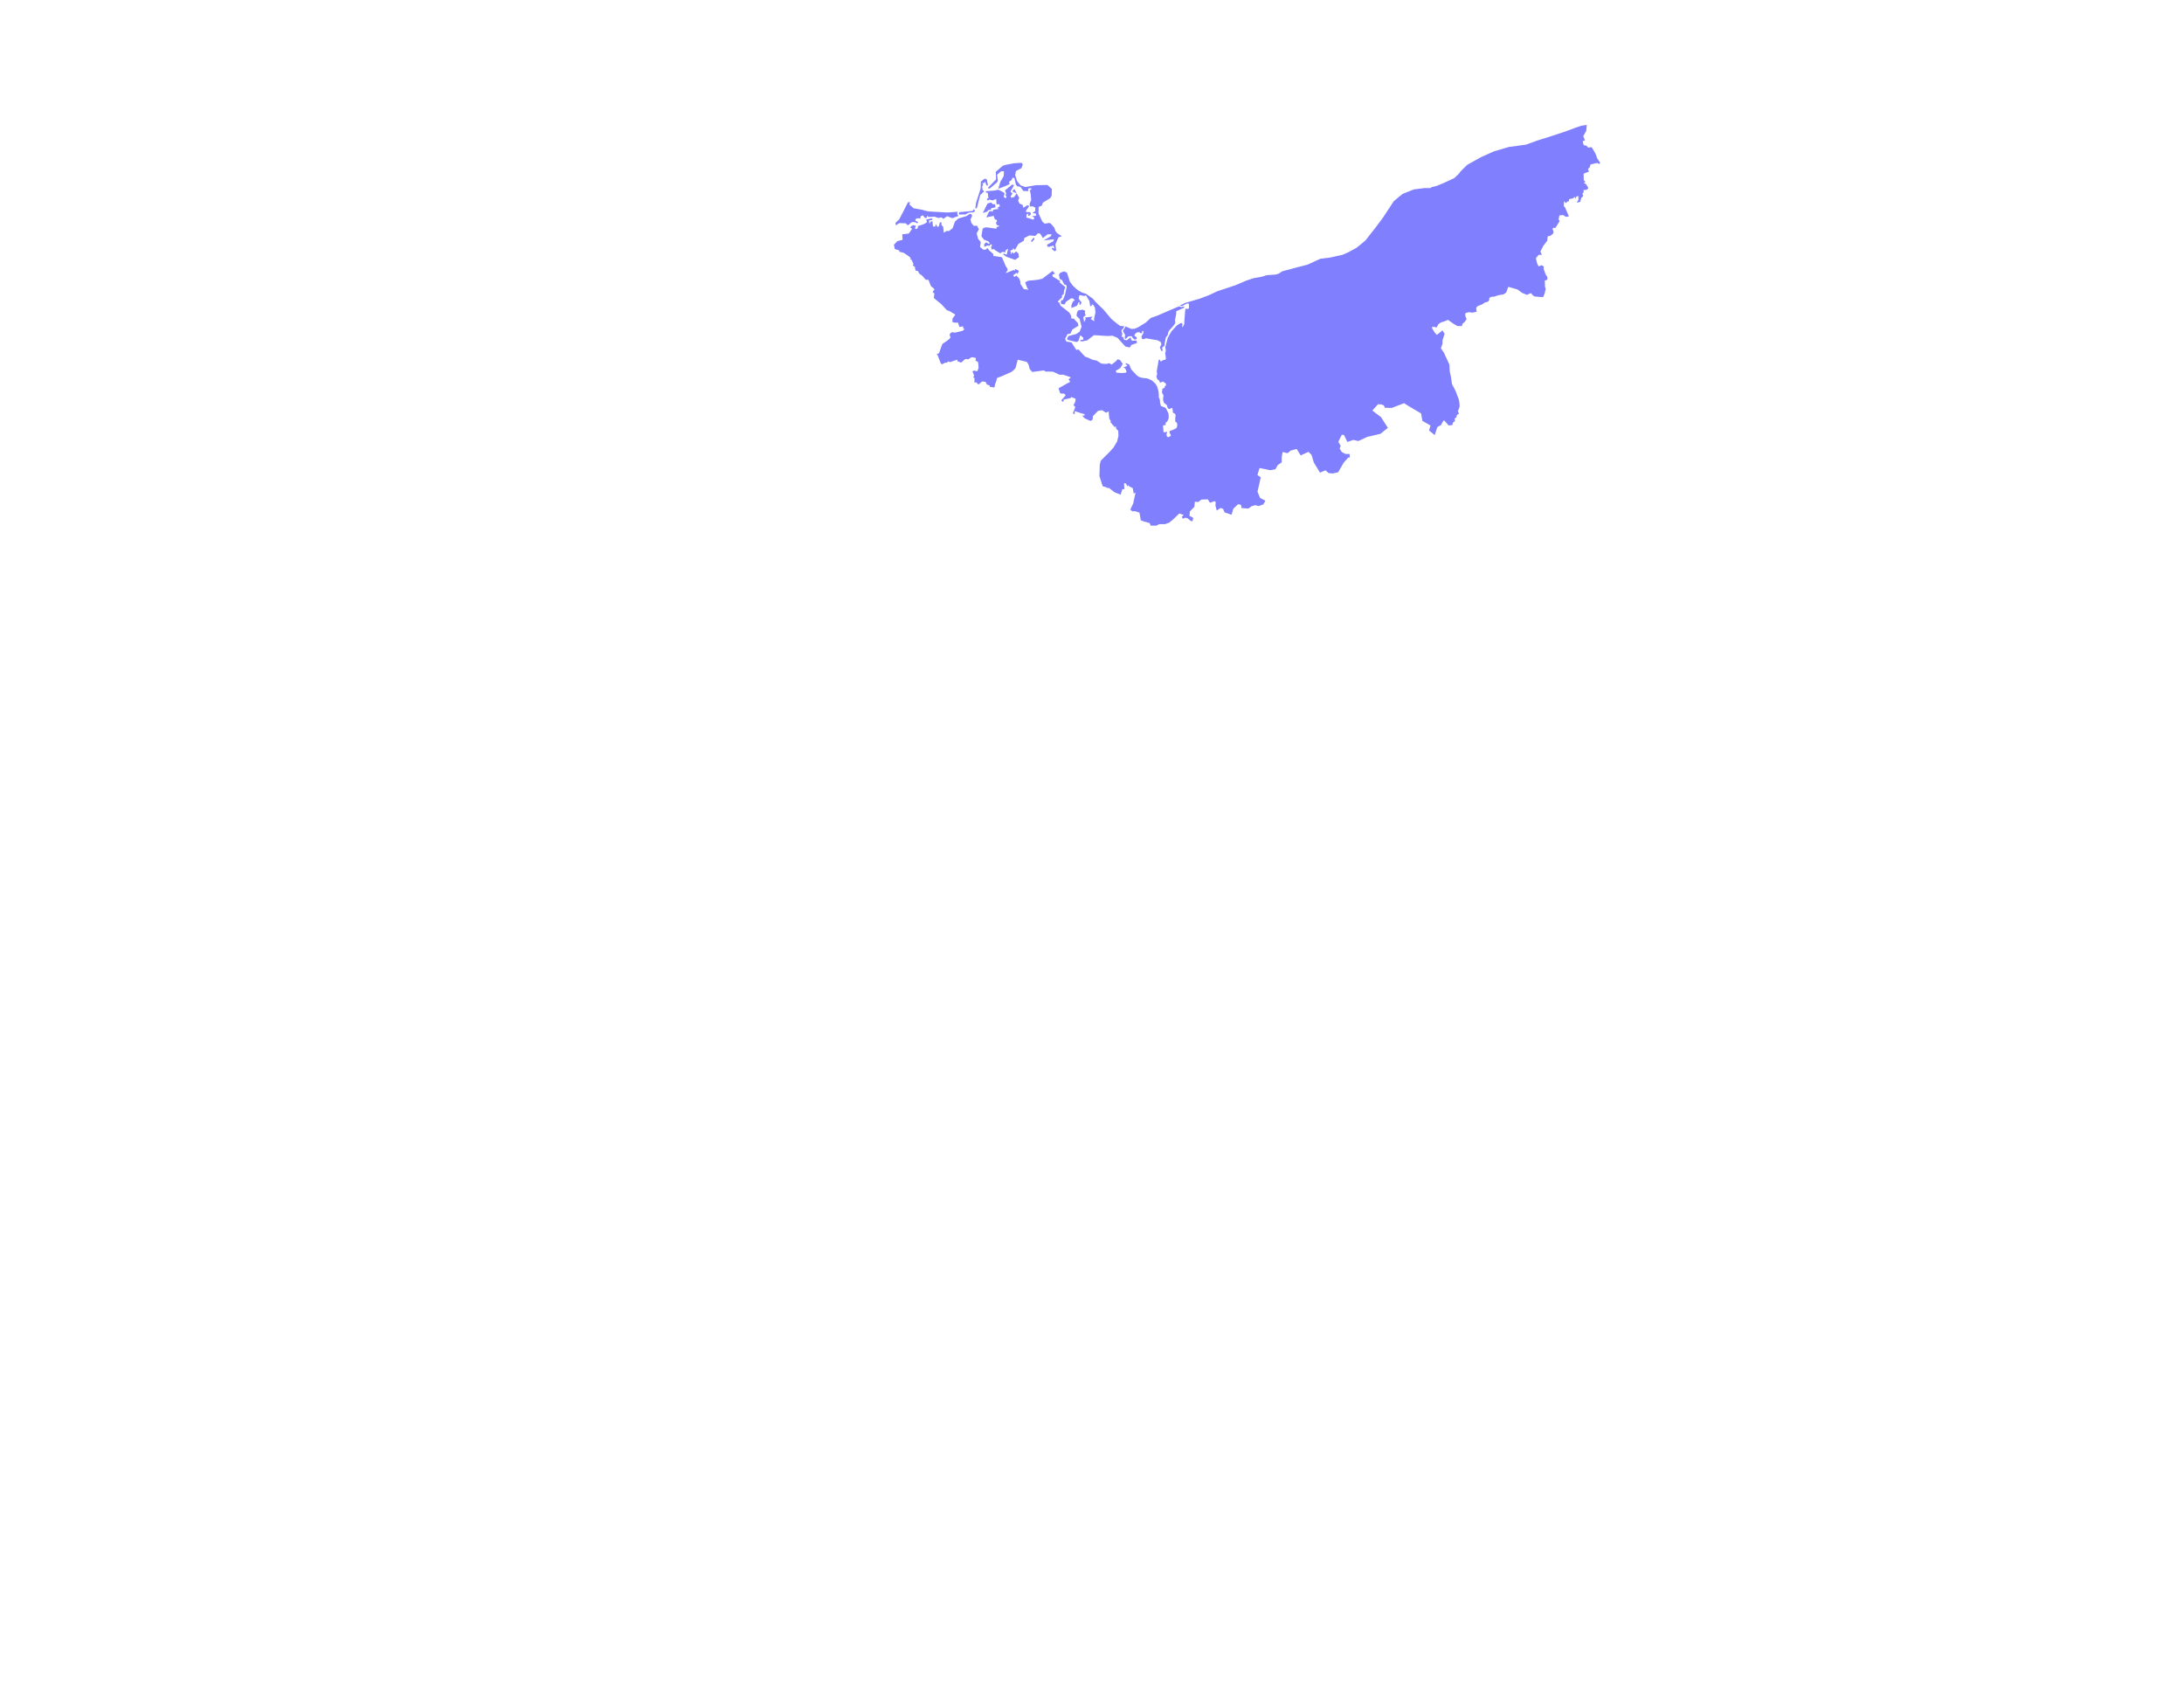<svg width="527.27mm" height="412.37mm" version="1.2" viewBox="0 0 6227.7 4870.5" xmlns="http://www.w3.org/2000/svg" xmlns:xlink="http://www.w3.org/1999/xlink">
 <path d="m4524.7 356.14-15.546 2.333-16.76 5.682-28.333 10.583-44.991 14.878-36.233 11.319-31.599 11.447-48.207 6.519-43.473 12.801-37.195 16.647-38.485 21.599-16.484 16.068-9.367 11.333-3.671 3.432-7.646 7.098-31.6 14.567-13.572 5.532-5.722 2.335-13.444 3.116-3.621 2.844-17.166-0.018-29.952 3.735-2.659 1.055-6.027 2.399-16.255 6.465-6.735 2.679-11.368 9.007-14.48 12.259-14.534 22.273-16.053 24.357-21.267 28.43-28.662 36.698-25.216 20.748-23.648 12.84-16.56 7.271-36.839 8.096-26.257 3.174-32.459 14.856-4.025 1.841-28.283 7.352-2.481 0.643-41.624 11.113-9.722 6.492-8.914 2.735-17.597 1.23-7.873 0.548-13.37 4.322-25.115 4.514-20.029 6.733-29.167 12.539-53.374 17.776-23.217 10.907 3.19 1.185-3.19-1.183-26.307 10.021-41.676 12.191-15.344 7.224 4.913 1.997 4.38-1.605 3.671-2.349 8.786-3.741 2.71 0.258 1.266 2.475 0.177 8.533 0.027 1.511-2.1 2.97-6.686-1.09-1.923 3.498-2.304 29.252-0.532 12.146-4.633 8.036-1.268-1.519 0.583-5.866 0.203-1.979-2.481-2.395-4.355 1.107-8.937 5.668-16.255 17.89-9.95 17.867-7.065 26.773 1.723 8.972-1.849 7.617 2.127 16.449-0.938 0.989-1.849 1.944h-4l-3.038 1.772-5.14 3.001-2.607-6.193-3.316 2.364-2.888 17.071-2.607 15.488 1.467 5.068-2.302 9.887 0.96 2.11 1.546 3.392 1.012 2.236 4.202 2.467 1.57 3.362 1.165 3.054 1.519-0.664 6.457-2.83 7.418 4.858 1.063 1.878 0.278 0.47 0.076 3.836-3.695 2.776 0.228 3.59-6.583 3.302-1.367 10.703 0.862 2.207 2.582 3.434 0.86 3.436-1.14 7.729 0.28 6.298 2.861 6.871 5.165 3.718 2.861 3.151 1.14 5.437 2.683 3.712 2.735 0.96 2.304-0.664 4.303-2.574 2.28 1.43 1.14 7.44 0.203 3.53 1.595 2.304 4.229 1.896 1.999 3.722-0.861 6.583-0.278 6.585 0.278 6.583 3.722 1.146 1.723 5.155-0.278 6.583-2.863 5.439-9.746 4.58-8.281 2.89-1.165 3.407 2.001 4.295 2.531 5.324-3.671 2.978-4.761 2.036-3.264-2.894-1.418-6.298 2.583-5.152-2.583-1.719-3.444 2.005-3.444-0.431-1.266-1.3-0.942-10.888-0.344-6.554 1.408-1.439h2.01l3.153 0.866 0.556-3.446 0.309-4.87 3.415-1.715 3.448-5.719 1.993-7.158-0.849-10.588-2.582-6.014-4.003-8.021-3.417-3.71-6.894-2.288-4.328-1.933-0.866-0.787-0.248-2.442-1.7-5.441-0.293-7.158-1.424-5.441-2.01-3.432 0.295-6.863-0.912-9.877-4.189-14.7-5.039-7.729-9.646-8.996-12.304-5.534-16.663-2.04-8.825-3.03-5.952-4.499-15.07-16.028-5.952-14.299-9.722-4.25-0.804 2.102 5.132 5.596-5.519 2.982-5.41 1.562 4.854 3.432 3.294 6.585 0.355 3.03-1.515 2.133-10.017 1.22-16.941-1.127-2.071-5.472 5.287-2.875 7.498-4.637 7.141-12.057-7.776-11.129-6.785-2.102-4.808 5.565-12.535 9.738-5.952-4.05-9.412 2.117-13.324-0.958-14.299-8.856-10.402-1.717-15.272-7.111-6.663-1.993-9.118-9.769-9.831-10.975-6.26 1.484-13.912-21.688-14.159-2.133-1.793-3.322-2.102-4.87 2.783-4.73 4.05-8.44 8.1-1.158 5.626-11.779 17.591-11.022-2.026-7.929-7.822-8.007-2.704-3.881-8.285-0.989 0.324-6.908-5.996-10.002-24.378-19.151-3.802-8.951-4.654-2.828 13.31-13.263-1.964-3.695 5.643-4.312 1.56-11.068 1.391-3.757 2.057-5.132-17.096-14.328 2.921-2.737-22.057-13.401-0.959-4.994 7.698-3.37-6.987-7.496-29.198 22.228-13.448 3.013-10.759 1.191-14.979 1.313-9.862 4.623 5.472 15.008 3.724 6.164-13.215-1.944-9.266-14.448-0.149-6.249-3.77-9.709-7.883-7.867-5.919 4.112-3.091-5.132 9.769-7.172 2.937 3.462 3.524-8.951-10.79-5.441-0.094 4.87-4.128-1.531-22.892 8.889 6.043-8.656-1.467-5.163-4.097-6.276-10.913-25.429-24.516-3.741-0.2-5.455-11.408-10.002-5.192-7.016-4.73 4.466-6.647 0.48-9.522-7.776 1.7-14.361-7.436-9.151-3.971-15.688 6.277-11.577-5.519-10.126-9.429 0.542-6.63-8.487-2.535-10.109 4.514-8.162-1.191-6.507-5.087-0.96-9.522 6.416-23.248 6.878-9.646 8.735-6.678 18.811-10.154 7.993-8.007 0.154-6.787 4.868-0.649-3.57-1.298-13.664-4.775-4.314-0.264-8.423-4.373 0.371-3.201 12.01-4.452 0.464-3.215-7.681-2.828 7.42-6.059-0.758-1.346-14.159-5.085-0.045-3.417 6.956-1.591-9.136 9.845-2.504-0.911-3.972-16.508 3.153 1.793 8.162-9.569 5.503-16.478 5.27 0.326 5.303-5.194 3.539-3.215-2.209 2.735-7.869-9.089-1.608-7.512 6.152 5.688 4.545-9.412 13.434-18.658 2.071 0.913 15.736-14.87 3.741-9.724 10.202 2.49 12.397 12.861 3.926v3.601l12.381 3.184 11.16 7.312 8.796 6.987-1.222 4.359 3.524 0.835 5.719 12.659-2.209 3.555 6.029 4.005 2.071 11.098 6.461 0.88 4.606 7.931 7.681 5.363 10.373 11.964 7.698 0.093 6.894 17.591 10.494 9.12-5.641 8.162 5.163 4.345-1.748 12.49 20.915 17.065 16.54 17.852 7.11 2.304 17.065 10.278-8.456 11.61 0.2 10 8.411 1.329 7.388-0.01 4.051 12.482 10.078-2.133 0.742 5.874 3.848 1.962-5.826 5.117-21.301 4.961-9.94-1.127-5.657 6.028 2.412 10.017-8.331 7.543-14.021 9.227-2.642 5.581-7.467 21.099-8.331 4.668 3.926 0.758 9.491 24.67 4.236 1.684 8.533-4.637 4.775 0.573 2.892-4.159 5.672 2.288 20.204-6.97 1.869 5.301 5.118 1.191 4.714 2.071 4.081-3.912 7.776-6.678 8.656 0.958 8.934-5.981 6.554 0.927 5.998 1.298-1.206 7.125 7.512 4.885 1.344 16.601-3.879 9.384-8.625-2.15-5.148 2.18 4.684 11.655-2.071 6.136 3.291 1.5-0.154 13.077 5.025-1.206 6.321 6.585 10.558-8.873 9.845 1.189 3.617 7.512 8.518 2.922-0.433 3.539 13.617 2.026 1.902-9.646 3.648-9.106 1.391-7.929 14.376-5.643 26.261-11.531 7.976-6.276 4.792-5.548 6.014-23.403 25.272 5.827 5.287 7.096 3.833 14.05 7.003 7.914 33.094-4.466 5.194 3.291 20.266 0.278 7.51 3.108 11.595 5.672 10.835-0.185 17.189 5.983 4.59 1.808-6.678 5.255 4.683 7.498-8.718 4.359-12.411 7.032-12.273 6.972 4.915 14.345 3.369 0.495 8.053 0.416 4.128 4.575-12.242 14.454 1.886 2.937 3.693 1.035 1.36-6.276 19.291-4.019 1.948-3.092 12.459 4.947-1.282 9.429-4.885 8.903 5.332 5.194-6.801 17.267 1.546 1.9 3.462 1.546 0.278-9.134 15.117 5.163 13.341 3.941-0.882 3.215-6.276 0.789 6.431 7.327 17.158 7.836 5.798-3.941 1.144-10.095 14.483-14.901 11.393-1.948 11.391 7.343 7.483-3.844 0.633 9.701 1.315 11.517 4.73 7.249-2.504 1.284 12.288 14.328 4.654-0.54-0.233 5.085 6.414 6.894 0.556 13.943-3.6 15.798-10.233 17.514-11.393 12.768-25.041 24.856-2.828 11.082-0.185 3.881-0.927 28.844 3.572 11.36 5.641 17.793 10.326 3.061 2.535 1.917h5.332l10.497 8.316 6.029 4.281 16.354 6.478 5.363-15.983 5.474 0.602-0.913-17.605 5.795 1.422 3.341 8.331 2.086-4.188 2.721 3.277 10.896 5.843 2.63 15.365 5.394-3.17-6.925 31.472-8.223 17.174 5.872 4.936 7.545-0.4 12.71 4.112 1.772 9.021 1.974 12.611 8.786 3.59 16.634 4.633 2.912 7.279 16.484-0.029 7.696-4.328h17.166l11.622-4.167 11.319-9.508 17.344-16.708 10.482 3.763 2.277 0.816-3.114 2.657-2.809 2.393 1.95 2.9 0.633 0.954 1.189 1.742 6.076-3.073 6.381 1.342 10.862 8.646 3.065-0.301 1.189-1.989 1.571-5.763-1.494-2.951-9.19-4.19 1.241-12.832 12.71-13.067 1.317-14.345 0.177-0.256 9.114 1.084 9.596-7.112 18.281-0.666 4.126 7.224 2.331 2.387 1.315-0.458 11.774-4.079 0.203-0.023 2.71 3.714-0.987 8.238 3.671 14.827 11.773-7.38 6.659 3.143 3.899 9.466 20.103 6.925 5.014-17.323 13.798-13.021 8.129 2.131 1.415 9.005 19.32 1.562 9.52-6.793 10.18-2.993 9.95 2.583 1.315-0.466 3.924-1.401 7.698-2.743 5.672-9.027-0.152-2.051-14.33-7.249-7.494-17.848 8.658-38.382 0.657-2.914-9.468-6.301 5.367-18.465 1.925-1.391 20.204 4.165 8.887 1.832 14.761-2.601 6.964-12.23 11.038-7.409 0.203-16.63 2.28-12.005 0.024-0.02 2.279-0.853 7.671 2.319 2.861 0.874 3.52-1.235 6.076-5.96 17.85-4.763 11.393 18.37 22.257-10.159 8.584 8.59 6.583 21.746 17.747 29.007 15.674-6.853 8.254 7.859 12.482 1.276 15.167-3.335 16.179-27.939 12.76-14.13 4.431-0.447-0.582-9.767-12.154-0.152-10.152-5.435-6.027-9.557 2.836-8.106-6.684-11.375 9.798-19.979 6.076 0.256 9.874 20.095 17.016-5.833 14.229 3.211 25.521-11.803 37.574-8.794 21.117-16.995-19.473-30.511-24.788-18.871 16.358-17.972 8.887 0.54 7.443 2.652 2.937 6.921 19.648 0.47 35.27-13.535 13.242 8.425 35.246 20.804 3.747 21.259 23.067 13.133-4.177 14.132 16.255 13.203 7.393-22.937 10.887-5.855 4.736-9.841 3.469-3.491 13.646 14.843 11.09-1.742-0.203-6.076 6.684-4.676-0.406-3.875-0.734-2.426 2.279-2.861 2.76-1.377 1.544-6.925 2.836-2.166 3.469-1.27-2.482-5.126-0.962-2.03 2.078-5.223 2.784-7.945-0.101-7.657-1.721-11.74-9.724-25.763-10.027-18.893-3.164-21.47-3.419-15.286-0.936-19.099-6.812-14.965-8.862-19.151-8.506-12.457 4.202-11.968 0.556-11.451 5.748-17.747-6.152-9.914-8.178 6.762-7.799 6.055-6.507-7.199-6.28-10.497-1.748-4.388 7.747-0.859 5.724 2.29 5.721-10.018 6.583-4.58 11.521-3.667 9.039-3.856 16.356 11.529 11.164 6.296 12.331-0.28 1.418-6.303 6.583-5.723 5.165-7.44-3.72-9.643v-7.158l9.443-3.24 11.164 1.43 11.723-2.576-1.189-10.012 2.304-4.866 7.191-3.442 6.608-2.286 8.811-5.639 9.419-2.789 2.964-4.883-0.152-4.903 2.784-1.962 2.38-1.682 9.444-0.756 11.572-3.965 14.887-2.376 7.444-5.538 5.849-15.921 25.925 7.432 14.027 10.021 13.166 5.439 10.457-4.672 2.28 0.715 4.178 5.573 6 3.149 15.167 1.144 8.153 0.488 4.178-9.934 3.139-13.454-2.001-6.298-0.581-17.463 7.267-2.434-0.101-8.155-4.584-6.298-6.002-16.69 0.559-6.583-6.305-3.722-8.584 3.436-4.304-8.821-3.419-14.365 7.723-9.561 9.443-0.575-4.279-8.902 8.609-16.789 11.142-14.415 1.138-12.308 7.444-1.43 8.306-6.585 0.86-5.439-3.164-8.331 3.722-2.576 5.064 0.204 11.824-19.357-2.937-4.58 2.1-11.478 11.167-1.117 6.861 5.152 9.19-1.319-11.494-26.593-3.038-2.057 0.761-14.466 5.443 5.361 3.696-4.277 4.685-1.173 0.482-5.713 11.47-2.578 4.557-4.58 1.999 5.822 3.166-6.682 5.443-0.857v10.592l-3.19 4.961-0.886 3.254 9.168-2.578 3.316-11.731 2.986-1.723 2.279-4.291-2.203-4.779 3.343-4.953v-6.873l3.063 0.967 6.558-1.614 4.128-4.505-7.723-12.024-4-0.571-0.558-2.115 3.698-2.467-4.862-5.437-0.303-18.036 11.696-4.709 3.496-1.016-2.76-7.531 4.456-4.204 3.215-9.099 18.66-3.982 6.583 3.147 1.442-4.295-8.304-12.593-4.811-13.217-10.659-17.976-5.039 0.499-5.266 0.635-4.279-5.152-8.306-2.003-2.86-10.88 7.114-3.019-1.849-2.768-3.823-9.345 0.608 0.01 8.101-14.31zm-1611.3 108.03-21.346 1.175-22.754 4.328-9.631 2.642-20.171 17.56 0.804 21.626-22.152 22.506 0.402 4.157 4.668-1.313 18.394-15.752 3.912-5.394-2.412-17.669 11.933-9.924 7.836 0.357-0.804 13.541-9.646 16.492-5.75 19.709 22.784-8.735 9.707-4.823-2.024-6.369 7.465-4.73 2.102-6.43 5.798-0.062 4.143 18.827 4.157 5.565 3.648-0.093 6.152 2.442 7.745 10.837 14.005 0.2-0.789-6.985 8.796-1.731-0.03 4.606-3.926 1.082 2.69 12.69 1.408 15.921-4.421 9.631 0.787 8.454 8.347-0.093 7.251 3.772-0.697 9.94-7.898 4.915 10.078 1.917 0.911 4.668-3.308 2.071-9.227 0.447 7.327 4.345-2.613 5.888-20.682-6.399 1.639-9.924 4.747-0.68-1.608 5.688 5.455-0.433 3.232-4.497-2.428-5.503-10.882 0.217-1.02-4.05 9.955-13.726-6.383-1.748-10.913 7.172-2.459-8.64-8.732-3.37-3.648-9.027 3.013-7.543-7.389-12.754-6.832 10.604-8.533 1.824-1.886-3.277 5.272-8.347-5.564-5.919 10.278-18.116-4.992-1.948-20.884 16.739 3.184 8.347-1.622 6.571 3.137 2.797-3.415 5.225-5.256-5.348 2.982-7.867-2.89-4.019-15.365-7.667-10.435 2.488-24.299 1.81-1.406 3.322 6.136 1.593 1.995 15.334-3.17 0.247-0.911 3.91 3.013 2.782 3.046-3.291 10.433 2.364 9.739-4.235 0.866 15.334 7.945-0.231 1.655 6.012-8.1 4.654 5.641 2.766-16.354 2.04-2.179 6.492-3.37-2.752-6.801 2.212-7.529 16.276 21.039-4.373 3.137 9.691 5.657 1.948 0.649 4.297-3.168 3.524 2.611 6.523 8.44 3.108-8.687 2.628-0.942 4.823-28.149-3.957-8.764 1.608-2.551 4.343-3.246 19.538 7.42 9.817 11.981 4.652 4.606 4.963-3.139 2.504-7.049-4.792-5.565 5.085-0.154 8.116 9.553-4.204 5.056 1.158 4.992-5.039 2.659 4.235-2.628 2.937 1.129 8.656 6.136-1.9 3.665 3.277 15.148 9.258 5.812-4.373 9.676 1.546-1.5-4.716 8.564-5.874-4.373 17.422-8.595-3.648-1.191 2.982 9.075 6.447 24.839 8.763 11.129-7.681-1.948-10.404-6.431-6.152-6.801 6.354-3.848-4.575-3.448 6.987-2.333-11.346 6.661-1.917 1.36-4.53 5.272 4.87 9.986-17.22 15.255-8.965 1.501-7.852 14.483-7.203 16.601 1.391 7.9-7.652 6.307 1.329 7.42 12.475 13.679-10.837 11.548 0.202-2.813 5.641-20.126 11.702 29.184-3.277-1.515 5.627-18.442 10.202 3.153 6.383 15.598-4.157 2.72 8.749-6.787-2.999-0.927 3.215 7.976 7.279 4.777-2.611-2.273-16.911 5.674-13.372 3.261-7.018 9.445-3.122-14.005-9.196-3.988-5.396-3.757-10.14-9.258-10.587-3.833-2.597-13.974 2.086-6.632-5.425-11.113-23.914 0.323-18.209 8.996-3.741 3.091-8.409 21.239-13.139 3.895-6.956 0.556-18.904-12.335-11.593-33.574 0.695-29.786 5.272-13.65-5.087-9.646-11.824-5.596-17.02 2.242-11.933 15.627-7.96 3.926-11.115zm-14.452 86.995-6.43-12.63-6.261 7.034zm-91.834-41.474-10.264 8.285-0.619 19.631-12.922 40.546-2.195 15.534 4.345 0.402 9.429-37.747 10.556-9.862-0.106-3.384-2.953-0.093-1.886-11.408 3.17-3.943-2.506-5.27 4.885-0.433 3.139-4.235 3.417 10.68 4.759 0.449-3.03-14.948-1.22-3.339zm-217.84 66.793-25.32 49.279-10.62 9.815 0.23 0.093 1.02 7.11 9.46-6.647 18.487 0.526 6.245 5.874 11.857-9.536 10.326 0.742 4.637 3.508 2.381-4.297-7.667-3.895 0.025-3.508 4.314-3.153 9.612 0.416 1.346-6.476 6.183-2.411 5.534 7.279 5.256 0.247 0.958-6.538 4.095 3.817 17.422-0.927 10.511 3.679 9.32-1.793 4.901 4.345 11.098-7.714 14.499 5.75 17.206-6.136-3.17-7.56 1.869-4.699-29.524 2.195-55.136-3.122-17.405-4.713-23.945-4.297-12.49-11.129 2.69-5.798zm236.9 0.695-10.295 3.184-13.434 26.913 13.526-4.297 1.375-4.035 8.038-0.371 0.773-4.514 12.706-3.122-1.591-8.749-6.416 0.047zm-49.264 18.936-3.061 5.287-37.964 3.401-1.9 3.339 1.144 3.477 17.543-0.2 9.954-5.272 13.588-0.756 4.421-4.19zm171.36 80.658-8.44 9.907 2.057 3.741 8.022-8.44zm85.449 97.026-10.388 3.895-3.693 5.534 2.009 11.888 6.832 3.617 6.029 11.84 6.197 2.426 1.006 5.565-4.963 22.259-3.106 7.883-3.046 7.327-3.075-0.509-2.892 4.281 1.717 7.312 9.213 0.835 4.404-7.683 13.603-9.289 4.081-0.48 5.056 2.583 1.391 4.652-4.097 0.666-5.085 12.428 0.602 7.341 15.52-6.507 4.747-10.095 2.999 0.635-1.284 4.761 2.984 2.766 3.555-7.063-8.333-11.222 1.995-9.291 3.168-0.649 9.337 2.459 6.508-1.562 9.877 16.123 2.057 14.823 4.806-1.886-0.787-3.724 4.682 1.453 4.809 7.852 1.546 13.355-4.05 19.106 0.787 6.214-10.047-5.719 4.885-7.22-14.159 1.731-7.063 0.604 1.793 4.266-4.252 9.536-2.58-14.545 7.681-6.43-2.766-1.917 0.109-10.264-6.818-2.799-12.583 1.948-3.322 5.07-1.717 10.357 9.058 9.615 5.427 21.672-5.194 13.726-9.831 6.956-22.382 5.983-3.912 6.909 1.037 3.617 25.921 6.523 5.365-2.982 5.548-16.402 8.302 6.725-0.154 5.688-8.023 1.313-0.787 2.892 5.936 0.849 14.143-2.828 19.353-14.918 33.667 2.119 6.54 0.231 12.906-0.804 9.477 4.266 4.483 1.717 22.552 24.948 12.784 2.69 4.266-7.343 14.53-4.806 1.484-0.495-0.556-2.551-0.835-3.648-0.278-1.313-11.362 1.127-3.879-3.061-0.025-2.04-0.03-3.401-2.861-0.371-7.187 5.812-1.7 1.36-7.822-1.082-2.566-7.265-0.68-2.457-0.604 1.268-1.02 1.437-1.56-1.715-0.124-4.159 1.406-3.693-2.58-9.398 0.787-2.504 3.37-2.551 3.974-6.709-0.711-0.989-11.269-1.127-7.279-5.286-17.205-14.005-22.599-26.758-22.722-22.135-7.867-9.32-19.724-13.974-11.548-3.603-12.582-7.481-12.984-11.669-8.794-11.902-8.271-25.862zm-101.36 52.106v3e-3zm429.72 47.385-40.46 17.389-22.685 9.749-17.344 5.95-14.534 13.349-21.698 13.401-10.128 4.26-10.103 0.254-15.09-7.084-7.848 12.026 0.127 2.04 5.645 9.472-0.785 9.988 3.141 2.281 7.469-7.56 9.242-0.144 3.087 4.963 4.963 4.398 4.608-0.521 1.571-2.681-0.129-3.407-2.405-1.686-2.405-0.674-1.595-2.787 1.824-3.3 1.266-2.296 5.039-3.124 5.847-0.317 4.18 3.075 2.861-0.272 1.696-6.263 2.152-0.517 0.758 1.028 0.104 4.876-5.672 10.536 1.317 5.639 4.279 2.078 7.292-2.91 22.028 3.794 10.558 1.805 7.164 3.652 2.255 1.15 2.277 7.255-0.758 1.251-2.331 3.916-1.568 3.512 2.1 4.788 1.14 2.541 1.317 3.03 0.938-0.381 1.443-0.596 1.721-0.711-2.253-6.216 1.671-4.26 2.531-1.123 2.152-0.969 1.571-10.243 1.898-9.944 0.862-4.54 2.203-2.69 3.09-3.815 1.241-6.259 0.404-1.976 2.787-5.214 9.621-10.581 5.392-6.96 0.507-0.664 1.925-4.928-1.063-7.01 1.241-5.262 2.277-11.962 0.076-7.492 21.42-9.602 1.698-3.112-1.876-1.189-6.531 2.228z" fill="#8080ff" fill-rule="evenodd"/>
</svg>
